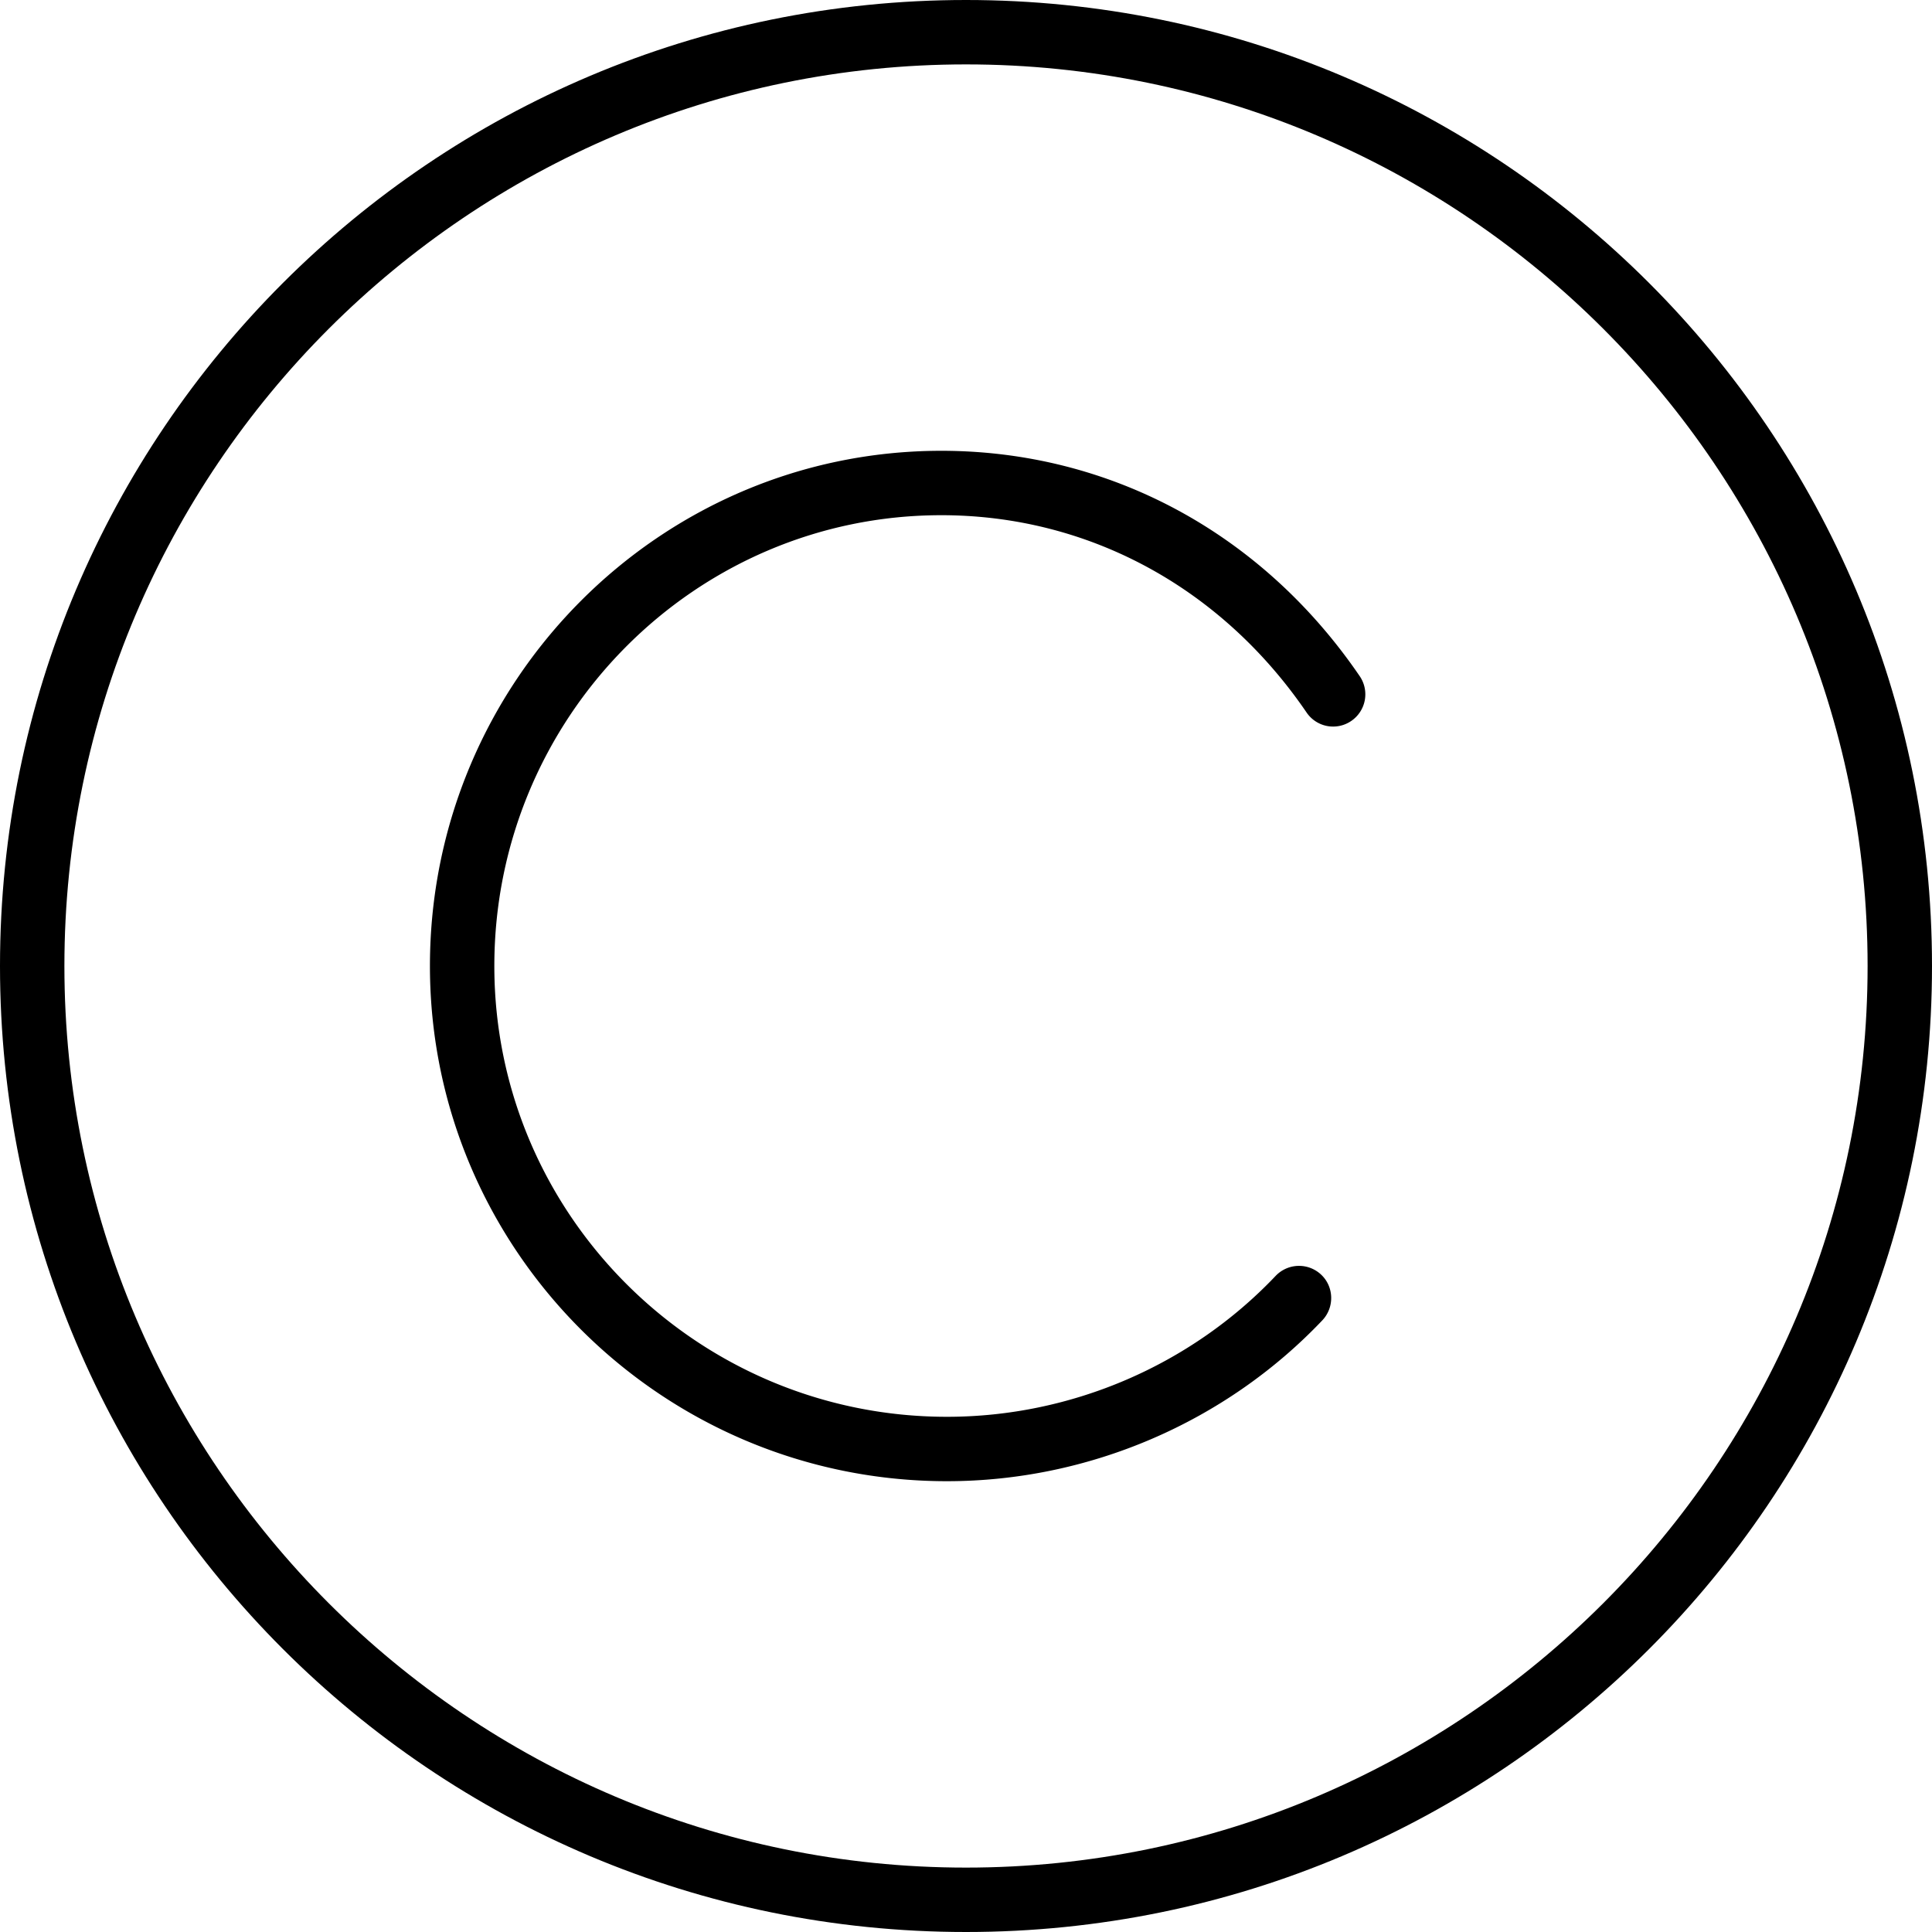 <?xml version="1.0" standalone="no"?><!DOCTYPE svg PUBLIC "-//W3C//DTD SVG 1.1//EN" "http://www.w3.org/Graphics/SVG/1.1/DTD/svg11.dtd"><svg t="1630041767636" class="icon" viewBox="0 0 1024 1024" version="1.1" xmlns="http://www.w3.org/2000/svg" p-id="2039" xmlns:xlink="http://www.w3.org/1999/xlink" width="200" height="200"><defs><style type="text/css"></style></defs><path d="M0 0" p-id="2040"></path><path d="M512 34.133c263.509 0 477.867 214.357 477.867 477.867S775.509 989.867 512 989.867 34.133 775.509 34.133 512 248.491 34.133 512 34.133z m0-34.133C229.239 0 0 229.239 0 512s229.239 512 512 512c282.795 0 512-229.239 512-512S794.726 0 512 0z" p-id="2041"></path><path d="M501.931 785.067c-151.108 0-274.057-122.505-274.057-273.067s121.617-273.067 271.053-273.067c89.122 0 169.95 43.52 221.764 119.467a17.067 17.067 0 0 1-4.506 23.723 16.998 16.998 0 0 1-23.689-4.506C647.134 311.194 576.614 273.067 498.927 273.067c-130.662 0-236.919 107.179-236.919 238.933s107.622 238.933 239.923 238.933c65.673 0 129.126-27.204 174.182-74.684a17.112 17.112 0 0 1 24.132-0.649c6.827 6.417 7.1 17.271 0.683 24.132-51.473 54.238-124.006 85.333-198.997 85.333z" p-id="2042"></path></svg>